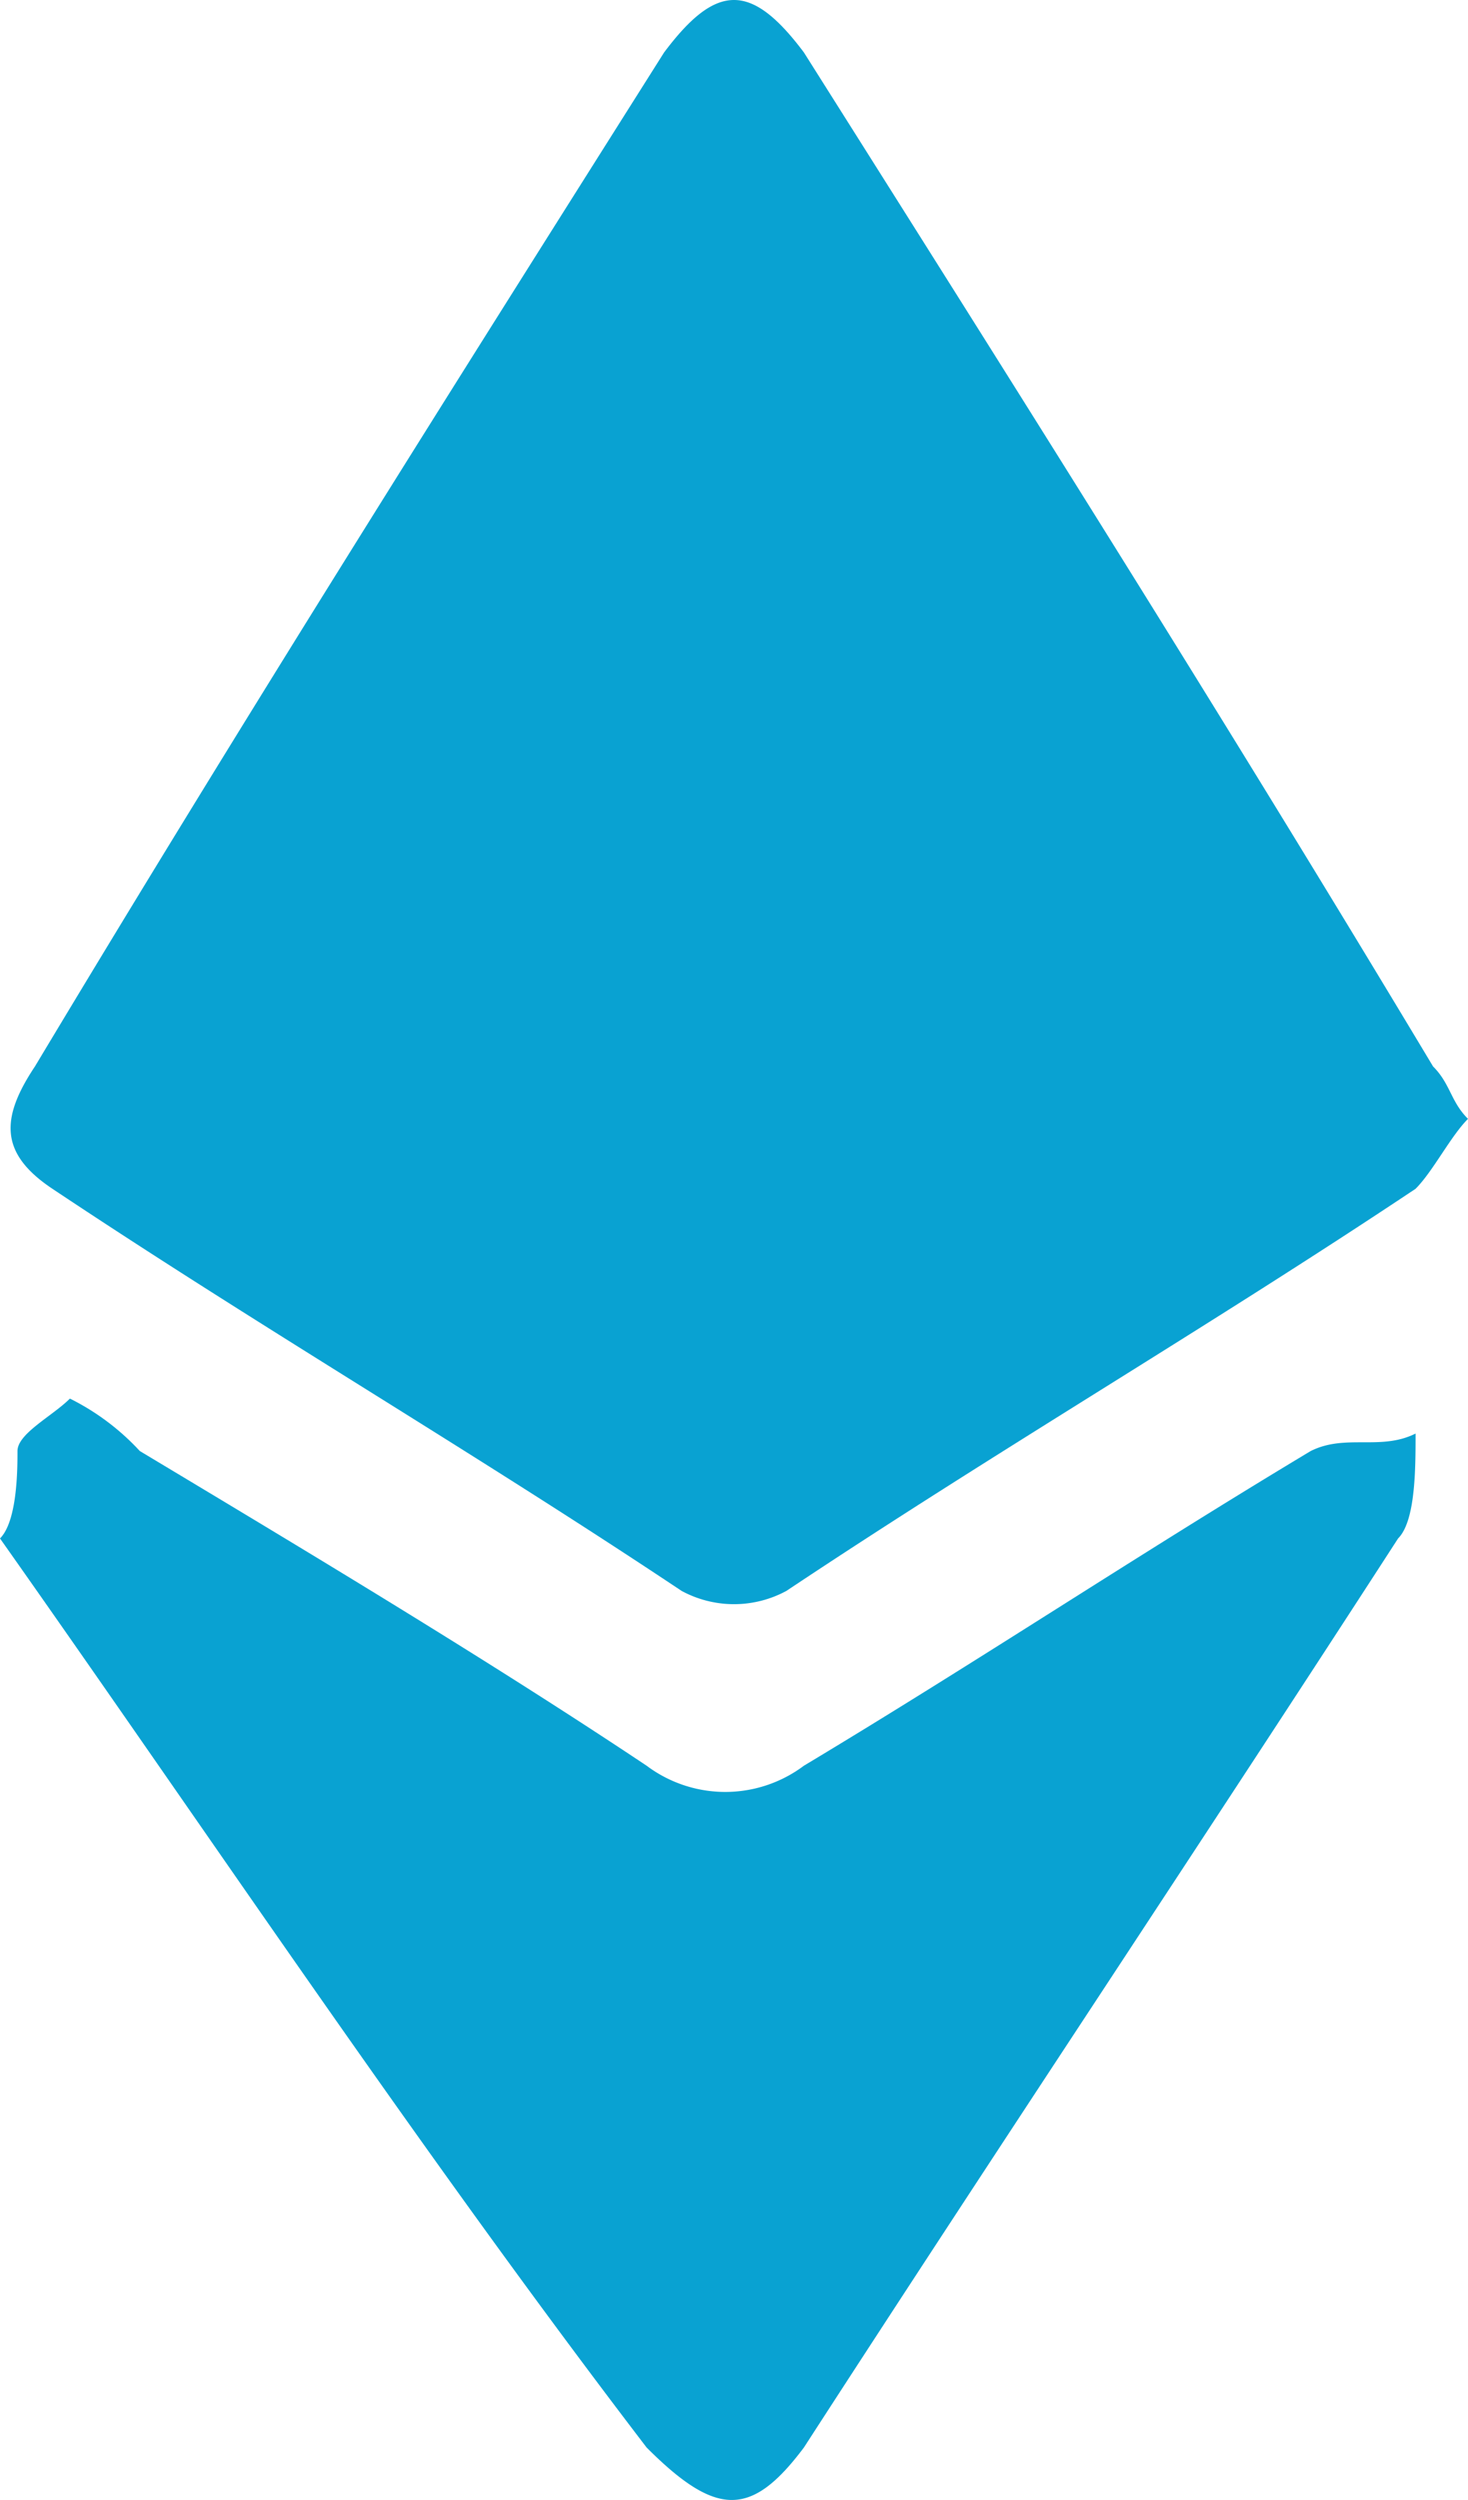 <svg id="Capa_1" data-name="Capa 1" xmlns="http://www.w3.org/2000/svg" viewBox="0 0 8.4 14.3"><path d="M9.1,7.3c-.1.1-.2.3-.3.4C7.6,8.5,6.4,9.2,5.2,10a.63.63,0,0,1-.6,0C3.4,9.2,2.2,8.5,1,7.7.7,7.5.7,7.3.9,7,2.1,5,3.3,3.1,4.5,1.2c.3-.4.5-.4.8,0C6.5,3.1,7.7,5,8.9,7,9,7.1,9,7.2,9.1,7.3Z" transform="translate(-0.7 -0.9)" style="fill:#09a2d2"/><path d="M1.1,8.9a1.38,1.38,0,0,1,.4.3c1,.6,2,1.2,2.9,1.8a.75.75,0,0,0,.9,0c1-.6,1.9-1.2,2.9-1.8.2-.1.4,0,.6-.1,0,.2,0,.5-.1.6-1.1,1.7-2.3,3.5-3.4,5.2-.3.4-.5.4-.9,0C3.1,13.2,1.9,11.4.7,9.7c.1-.1.1-.4.1-.5S1,9,1.1,8.9Z" transform="translate(-0.7 -0.9)" style="fill:#09a2d2"/></svg>